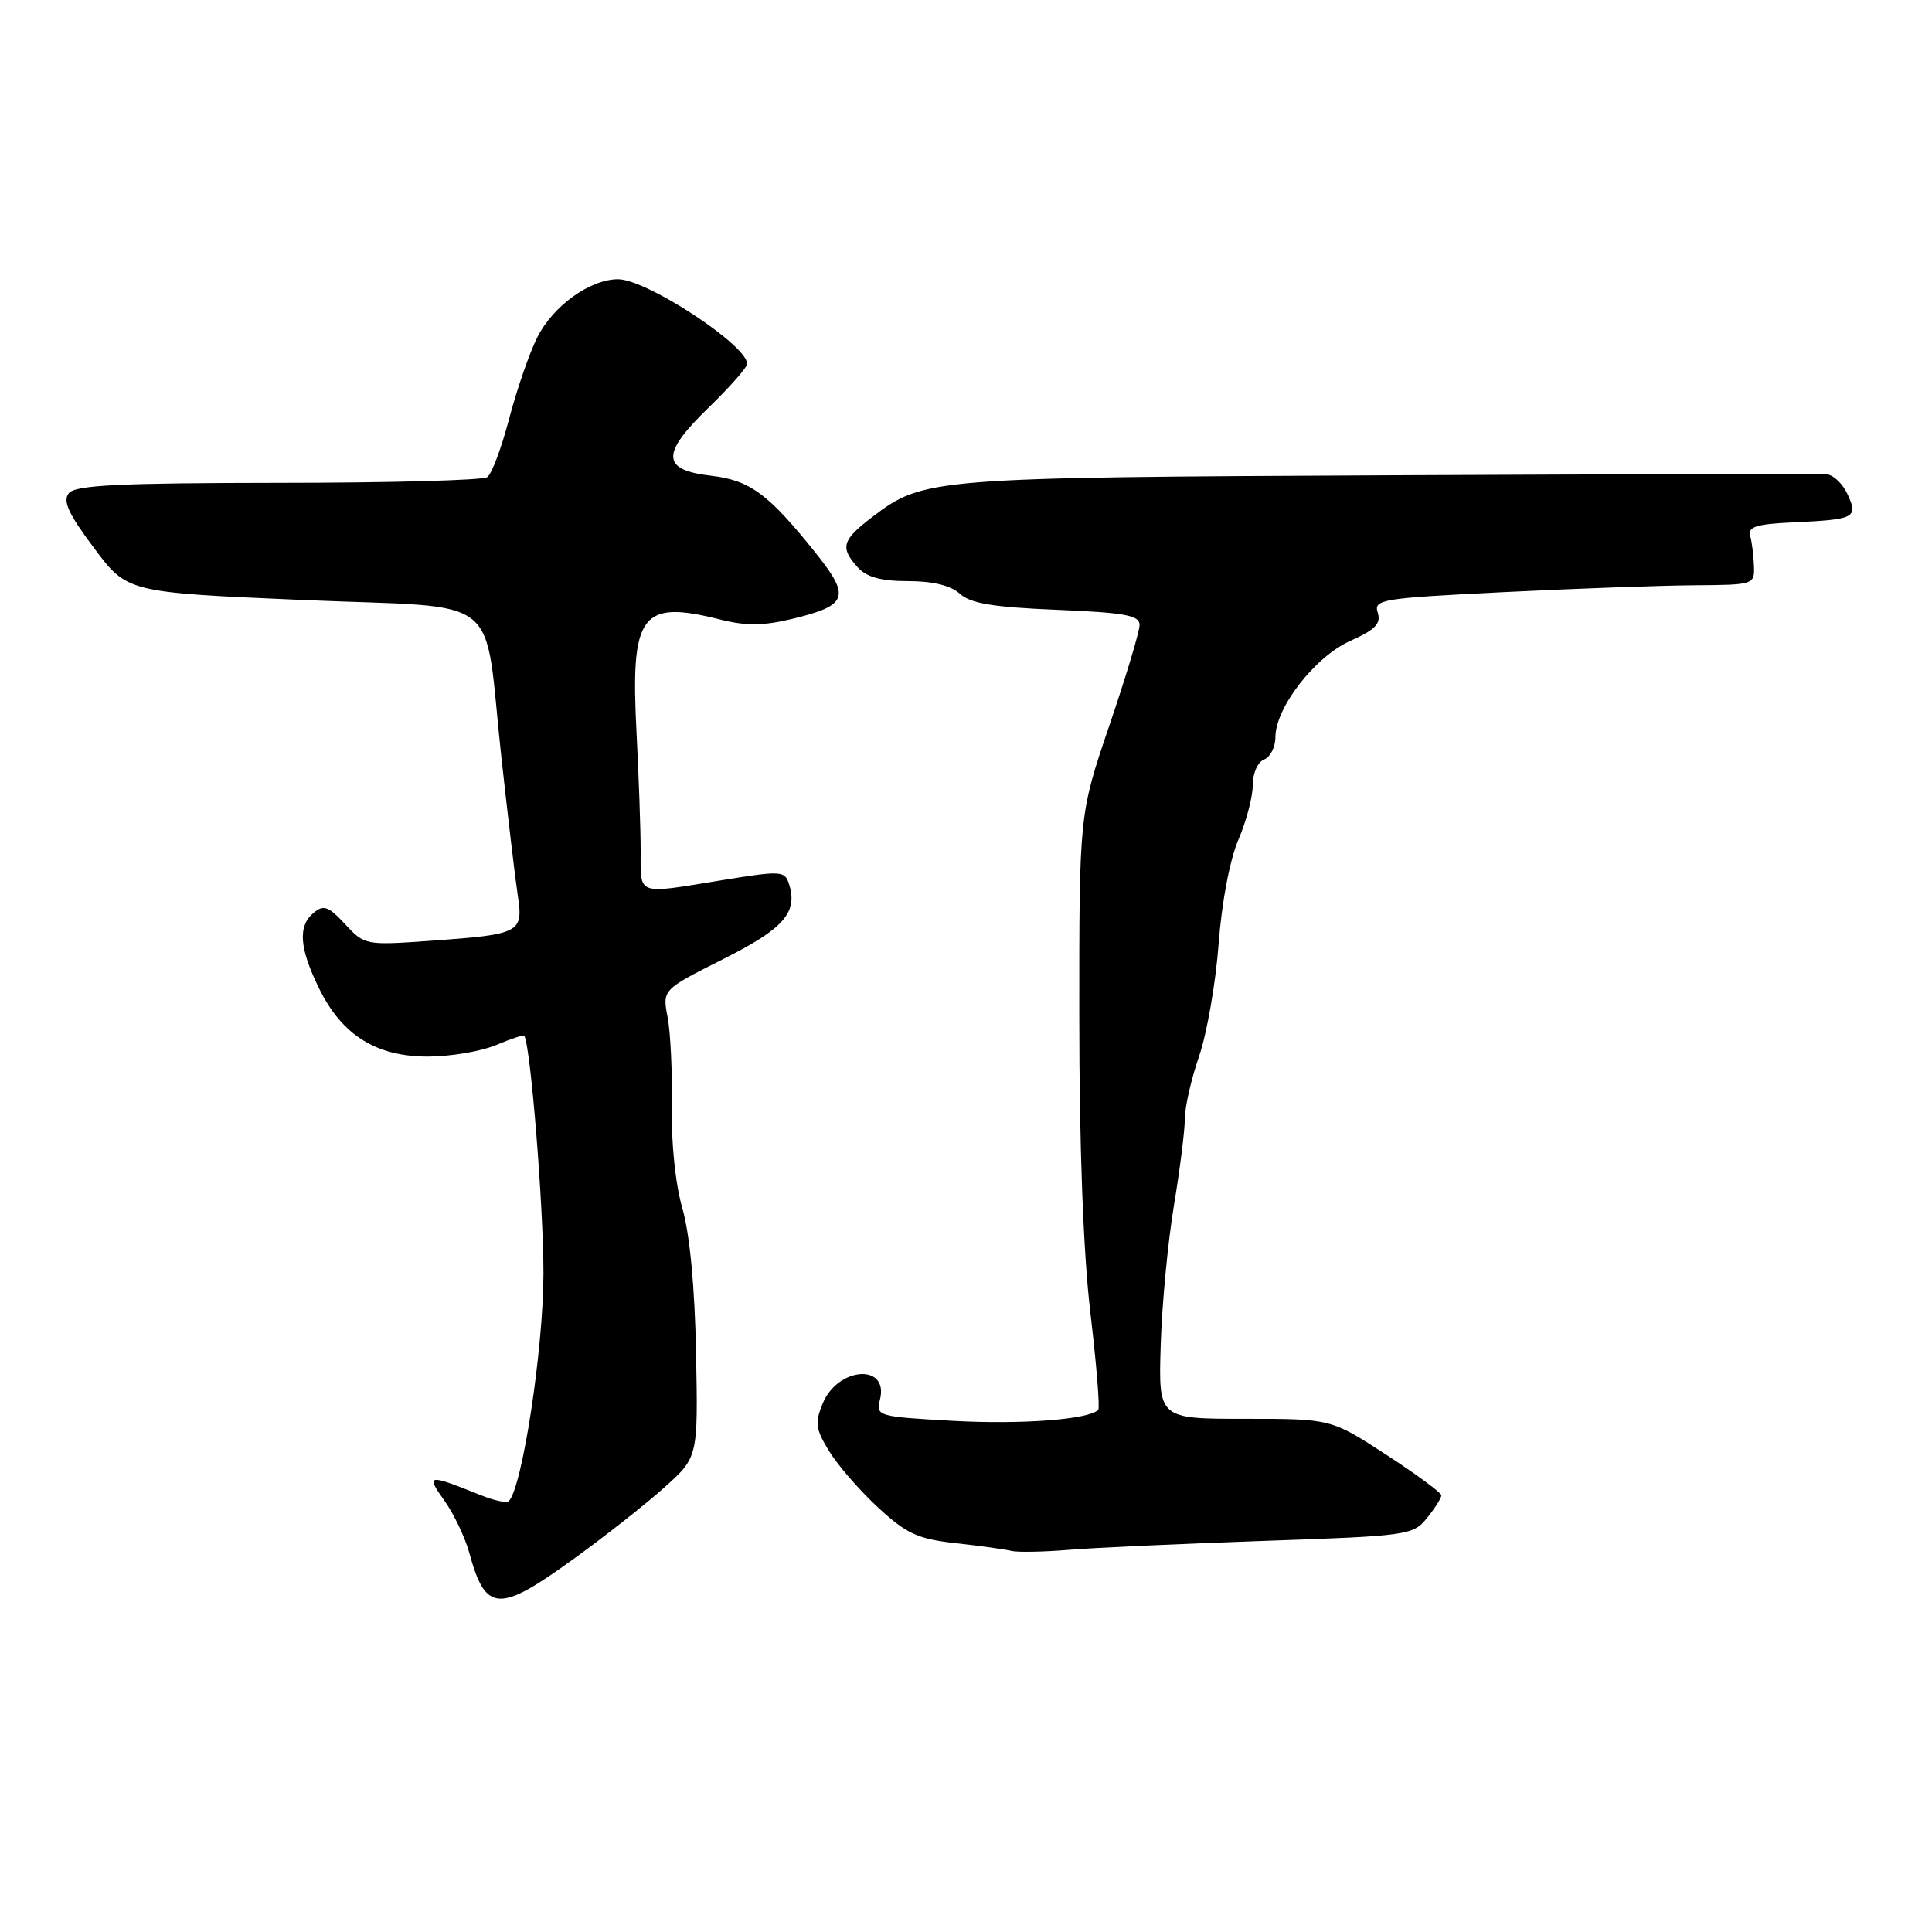 <?xml version="1.0" encoding="UTF-8" standalone="no"?>
<!DOCTYPE svg PUBLIC "-//W3C//DTD SVG 1.1//EN" "http://www.w3.org/Graphics/SVG/1.1/DTD/svg11.dtd" >
<svg xmlns="http://www.w3.org/2000/svg" xmlns:xlink="http://www.w3.org/1999/xlink" version="1.1" viewBox="0 0 256 256">
 <g >
 <path fill="currentColor"
d=" M 76.00 206.57 C 80.13 203.59 85.53 199.34 88.00 197.12 C 92.50 193.10 92.50 193.10 92.23 179.30 C 92.07 170.59 91.40 163.52 90.42 160.12 C 89.50 156.95 88.93 151.43 89.02 146.62 C 89.10 142.16 88.85 136.84 88.47 134.82 C 87.76 131.14 87.76 131.14 95.80 127.10 C 103.89 123.03 105.74 120.92 104.55 117.14 C 103.99 115.38 103.51 115.36 95.73 116.62 C 84.19 118.50 84.90 118.75 84.89 112.75 C 84.89 109.86 84.64 102.86 84.35 97.19 C 83.52 81.30 84.90 79.43 95.52 82.11 C 98.81 82.94 101.18 82.92 104.91 82.02 C 112.32 80.24 112.75 79.12 108.16 73.37 C 101.83 65.44 99.39 63.64 94.23 63.04 C 87.62 62.28 87.55 60.15 93.92 53.99 C 96.71 51.28 99.00 48.68 99.00 48.21 C 99.00 45.73 85.67 37.00 81.89 37.00 C 78.18 37.01 73.27 40.54 71.19 44.71 C 70.14 46.79 68.47 51.65 67.46 55.50 C 66.45 59.35 65.15 62.83 64.56 63.23 C 63.98 63.64 51.52 63.98 36.87 63.98 C 15.85 64.00 10.01 64.28 9.13 65.34 C 8.28 66.37 9.04 68.04 12.44 72.59 C 16.85 78.50 16.85 78.50 40.12 79.50 C 67.23 80.67 64.00 78.09 66.45 100.50 C 67.30 108.20 68.26 116.35 68.60 118.60 C 69.36 123.62 68.99 123.81 57.03 124.66 C 48.44 125.27 48.31 125.24 45.73 122.46 C 43.53 120.09 42.88 119.85 41.56 120.95 C 39.44 122.71 39.66 125.64 42.29 130.99 C 45.33 137.17 49.85 140.00 56.68 140.00 C 59.64 140.00 63.69 139.32 65.69 138.49 C 67.68 137.65 69.38 137.09 69.47 137.24 C 70.30 138.55 72.02 159.85 72.01 168.76 C 72.00 178.77 69.20 197.13 67.41 198.92 C 67.14 199.19 65.48 198.83 63.71 198.12 C 56.64 195.28 56.38 195.32 58.90 198.86 C 60.15 200.62 61.63 203.73 62.19 205.78 C 64.34 213.66 66.08 213.76 76.00 206.57 Z  M 167.34 204.18 C 186.59 203.52 187.24 203.43 189.09 201.14 C 190.14 199.84 190.99 198.49 190.99 198.14 C 190.98 197.79 187.69 195.36 183.67 192.75 C 176.37 188.00 176.37 188.00 164.94 188.00 C 153.50 188.00 153.50 188.00 153.80 178.25 C 153.96 172.89 154.75 164.56 155.55 159.75 C 156.35 154.94 157.00 149.75 157.00 148.21 C 157.00 146.68 157.85 142.97 158.88 139.97 C 159.92 136.96 161.08 130.29 161.47 125.14 C 161.88 119.58 162.95 113.96 164.08 111.30 C 165.14 108.85 166.00 105.57 166.00 104.02 C 166.00 102.45 166.66 100.96 167.50 100.64 C 168.32 100.32 169.00 98.99 169.00 97.68 C 169.00 93.76 174.24 87.02 178.92 84.92 C 182.24 83.44 183.02 82.63 182.56 81.17 C 182.00 79.43 183.05 79.26 199.23 78.46 C 208.73 77.99 220.10 77.58 224.50 77.55 C 232.38 77.50 232.50 77.46 232.41 75.00 C 232.36 73.62 232.14 71.83 231.91 71.00 C 231.58 69.81 232.73 69.44 237.50 69.22 C 245.79 68.84 246.24 68.62 244.83 65.53 C 244.20 64.14 242.96 62.94 242.09 62.86 C 241.22 62.78 215.08 62.83 184.00 62.98 C 123.35 63.26 122.35 63.35 115.60 68.49 C 111.56 71.57 111.28 72.54 113.65 75.17 C 114.84 76.48 116.74 77.00 120.33 77.00 C 123.62 77.00 125.98 77.58 127.19 78.68 C 128.61 79.96 131.62 80.46 140.02 80.80 C 149.09 81.18 151.00 81.53 151.00 82.81 C 151.00 83.67 149.20 89.65 147.00 96.12 C 143.00 107.87 143.00 107.87 143.01 134.69 C 143.01 151.88 143.54 165.97 144.48 173.94 C 145.29 180.78 145.76 186.58 145.52 186.82 C 144.23 188.10 135.29 188.77 126.27 188.27 C 116.29 187.71 116.05 187.65 116.60 185.46 C 117.81 180.65 111.04 181.09 109.02 185.95 C 107.95 188.54 108.06 189.36 109.90 192.34 C 111.06 194.22 113.98 197.57 116.39 199.79 C 120.14 203.24 121.61 203.92 126.63 204.48 C 129.86 204.83 133.18 205.29 134.00 205.50 C 134.82 205.70 138.20 205.64 141.50 205.37 C 144.80 205.09 156.43 204.56 167.34 204.18 Z "/>
</g>
</svg>